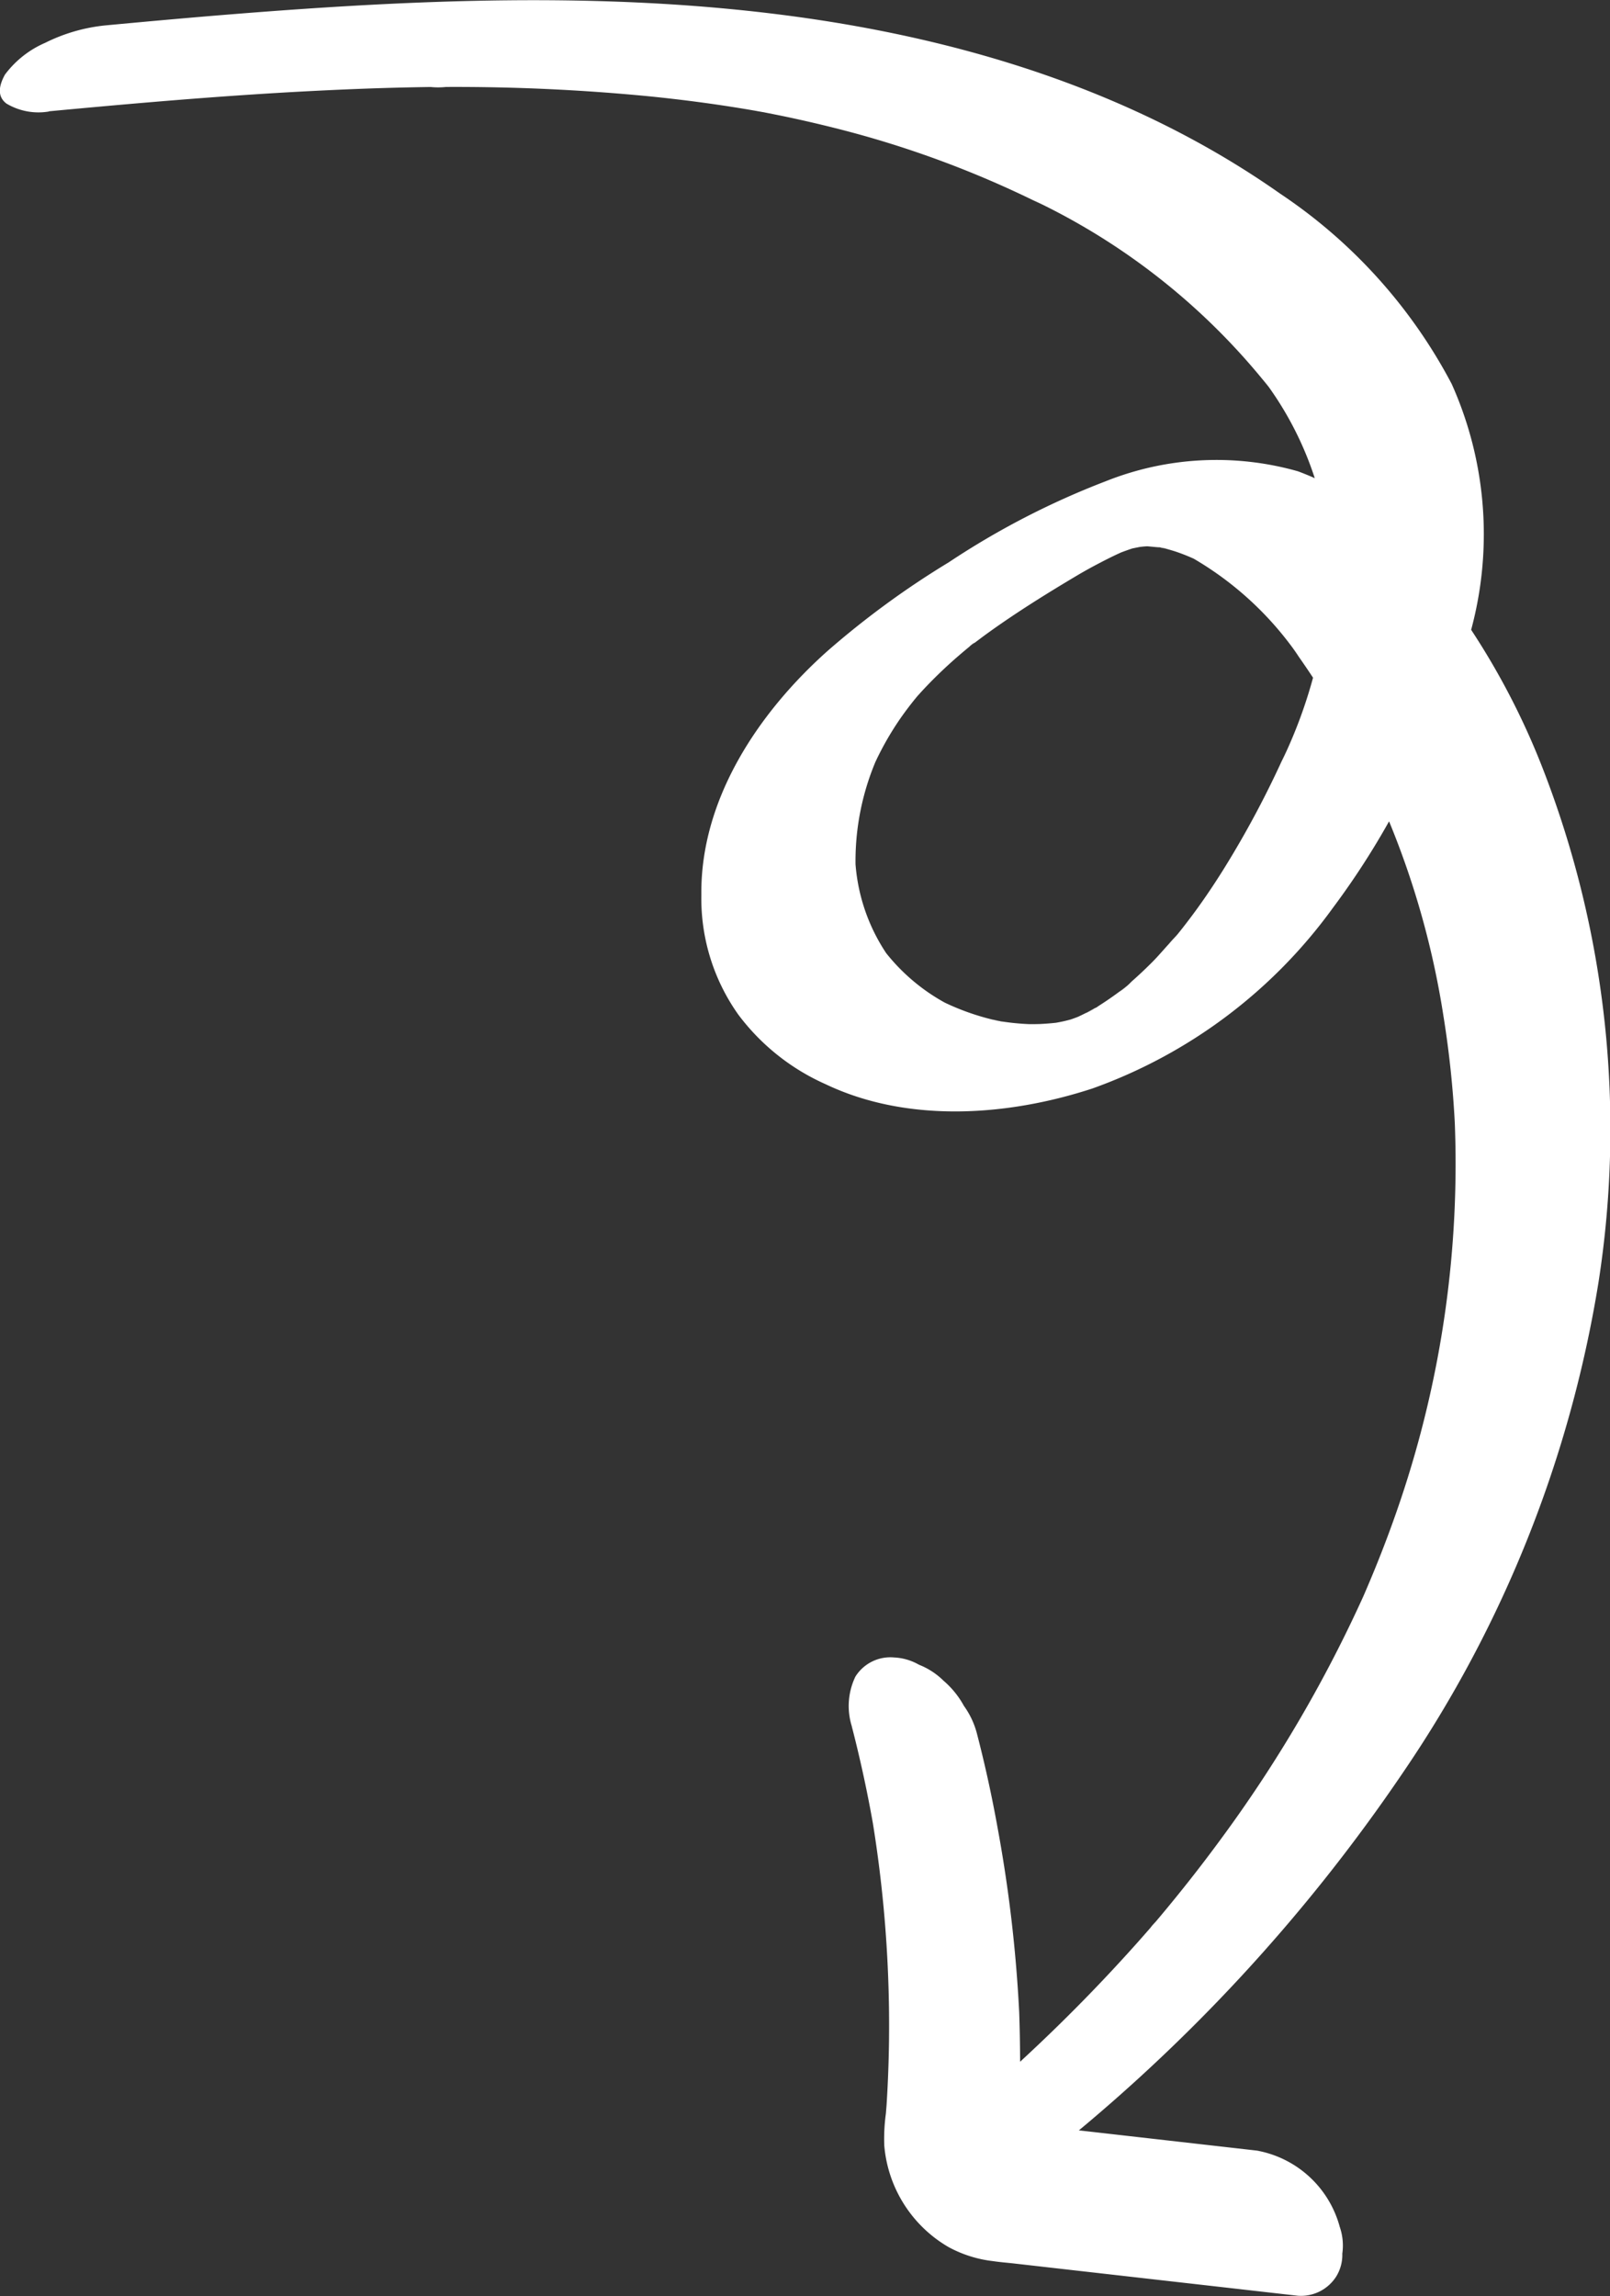 <svg xmlns="http://www.w3.org/2000/svg" width="73.854" height="105.287" viewBox="0 0 73.854 105.287">
  <rect x="0" y="0" width="73.854" height="105.287" fill="#333333" stroke="none"/>
  <g id="Group_1509" data-name="Group 1509" transform="translate(-2063.022 -2111.71)">
    <g id="Group_1395" data-name="Group 1395" transform="translate(2063.022 2111.71)">
      <path id="Path_1335" data-name="Path 1335" d="M2065.268,2116.814c3.134-.294,6.271-.571,9.412-.776q2.337-.153,4.677-.247,1.19-.047,2.38-.073.554-.012,1.11-.02l.317,0c.325,0-.445-.008-.4,0a3.326,3.326,0,0,0,.712,0,92.023,92.023,0,0,1,9.328.429c1.539.155,3.074.357,4.6.616l.53.092.227.041c-.689-.116-.36-.068-.208-.038.4.078.8.157,1.2.241q1.083.23,2.157.5a46.656,46.656,0,0,1,9.594,3.556l-.486-.248a30.475,30.475,0,0,1,10.808,8.575l-.272-.371a15.332,15.332,0,0,1,3.093,8.242l-.021-.459a22.033,22.033,0,0,1-2.218,9.765l.222-.5a44.531,44.531,0,0,1-2.9,5.464c-.507.808-1.045,1.6-1.624,2.354q-.227.3-.462.589c-.136.169-.734.757-.138.176-.353.344-.662.738-1.01,1.088q-.468.472-.967.911a3.414,3.414,0,0,1-.561.475s.658-.509.279-.221c-.117.089-.233.178-.352.265q-.533.391-1.1.738c-.236.145-.755.377.275-.155-.087.045-.172.1-.258.142q-.359.193-.727.367a3.139,3.139,0,0,0-.338.154c-.061.039,1.045-.422.573-.242-.192.073-.384.148-.579.214-.078.027-.157.051-.235.077-.484.165.671-.185.6-.167-.242.056-.481.127-.724.18-.183.04-.368.07-.551.106-.4.079,1-.137.462-.073l-.248.031c-.416.047-.83.062-1.248.08,1.146-.048.258-.007-.015-.021q-.342-.016-.683-.052c-.227-.023-.452-.058-.677-.089-.2-.028-.514-.141.234.046-.119-.03-.242-.05-.362-.077a11.229,11.229,0,0,1-2.513-.9l.485.248a8.939,8.939,0,0,1-3.157-2.642l.272.371a8.536,8.536,0,0,1-1.533-4.558l.021.459a11.773,11.773,0,0,1,1.049-5.146l-.222.5a13.8,13.8,0,0,1,1.108-2c.2-.3.422-.6.649-.889.116-.148.237-.292.356-.437.216-.264-.354.394-.121.145.073-.078.143-.159.216-.238a20.792,20.792,0,0,1,1.74-1.672q.214-.185.433-.364a1.354,1.354,0,0,1,.251-.2c.041-.012-.566.44-.306.245.324-.244.646-.491.975-.727,1.326-.951,2.715-1.812,4.117-2.644l.222-.131c.364-.217-.705.4-.335.194.176-.1.351-.2.528-.3.38-.208.764-.409,1.155-.6.182-.087.365-.17.548-.254.536-.243-.922.368-.2.091q.279-.107.562-.2a1.807,1.807,0,0,1,.323-.1c-.045-.025-1.051.281-.383.118.175-.043.935-.177.292-.08s.12-.007.3-.02c.112-.008.223-.01.334-.018.349-.023-.8-.039-.209.011.218.019.435.041.653.06.176.015.425.128-.227-.049.093.025.19.04.284.063.188.045.373.1.557.157a8.785,8.785,0,0,1,1.2.5l-.486-.248a15.046,15.046,0,0,1,4.983,4.592l-.272-.371a39.054,39.054,0,0,1,6.891,16.825,45.625,45.625,0,0,1,.535,5.162l-.021-.459a48.318,48.318,0,0,1-2.484,17.513c-.542,1.611-1.164,3.193-1.853,4.746l.222-.5a61.62,61.62,0,0,1-6.619,11.308q-.964,1.313-1.99,2.579-.513.634-1.04,1.256c-.115.135-.4.429.084-.1-.1.115-.2.236-.305.353q-.307.352-.617.7-2.178,2.437-4.557,4.684-2.709,2.565-5.637,4.882c-.359.285-.816.964-.638,1.467.186.527.95.712,1.418.741a7.384,7.384,0,0,0,4.963-1.753,78.959,78.959,0,0,0,16.71-17.913,55.562,55.562,0,0,0,8.941-22.428,45.6,45.6,0,0,0-2.543-23.548,33.906,33.906,0,0,0-6.232-10.221,12.436,12.436,0,0,0-5.013-3.438,13.7,13.7,0,0,0-8.829.463,36.726,36.726,0,0,0-7.183,3.71,40,40,0,0,0-5.551,4.056c-3.165,2.817-5.851,6.8-5.8,11.194a9.186,9.186,0,0,0,1.7,5.5,10.143,10.143,0,0,0,3.995,3.182c3.772,1.8,8.368,1.465,12.238.2a23.274,23.274,0,0,0,11.039-8.288,35.937,35.937,0,0,0,3.08-4.9,40.738,40.738,0,0,0,2.825-6.472,16.843,16.843,0,0,0-.457-12.647,23.817,23.817,0,0,0-7.86-8.722c-6.766-4.762-14.786-7.184-22.925-8.215-8.293-1.051-16.73-.692-25.04-.029-1.981.158-3.96.337-5.938.522a7.962,7.962,0,0,0-2.76.8,4.553,4.553,0,0,0-1.844,1.458c-.234.426-.406.97.072,1.328a2.869,2.869,0,0,0,1.942.363Z" transform="translate(-2063.022 -2111.71)" fill="#fff"/>
    </g>
    <g id="Group_1396" data-name="Group 1396" transform="translate(2101.958 2187.72)">
      <path id="Path_1336" data-name="Path 1336" d="M2285.556,2549.03q.62,2.395,1.036,4.835l-.142-.839a58.274,58.274,0,0,1,.81,10.684q-.026,1.508-.13,3.015l.054-.773q-.029.419-.064.836a8.553,8.553,0,0,0-.074,1.459,5.964,5.964,0,0,0,2.937,4.655,5.6,5.6,0,0,0,2.035.649c.3.044.594.07.891.1l1.82.207,7.2.818,4.074.463a1.914,1.914,0,0,0,1.774-.879,1.88,1.88,0,0,0,.28-1.05,2.618,2.618,0,0,0-.116-1.225,4.835,4.835,0,0,0-3.8-3.5l-11.1-1.261-1.517-.172c-.5-.057-1-.092-1.5-.179l.759.154a1.9,1.9,0,0,1-.375-.114l.77.36a1.364,1.364,0,0,1-.165-.1l.741.553a.822.822,0,0,1-.1-.085l.671.732a1.126,1.126,0,0,1-.116-.153l.527.842a.938.938,0,0,1-.056-.113l.336.861a1.542,1.542,0,0,1-.069-.247l.142.838a2.8,2.8,0,0,1-.014-.6l-.054.772a70.052,70.052,0,0,0,.214-8.442,64.324,64.324,0,0,0-1-8.5q-.387-2.145-.935-4.257a3.794,3.794,0,0,0-.6-1.282,4.109,4.109,0,0,0-.935-1.154,3.325,3.325,0,0,0-1.126-.733,2.531,2.531,0,0,0-1.144-.334,1.892,1.892,0,0,0-1.774.88,3.113,3.113,0,0,0-.164,2.274Z" transform="translate(-2285.419 -2545.876)" fill="#fff"/>
    </g>
  </g>
</svg>